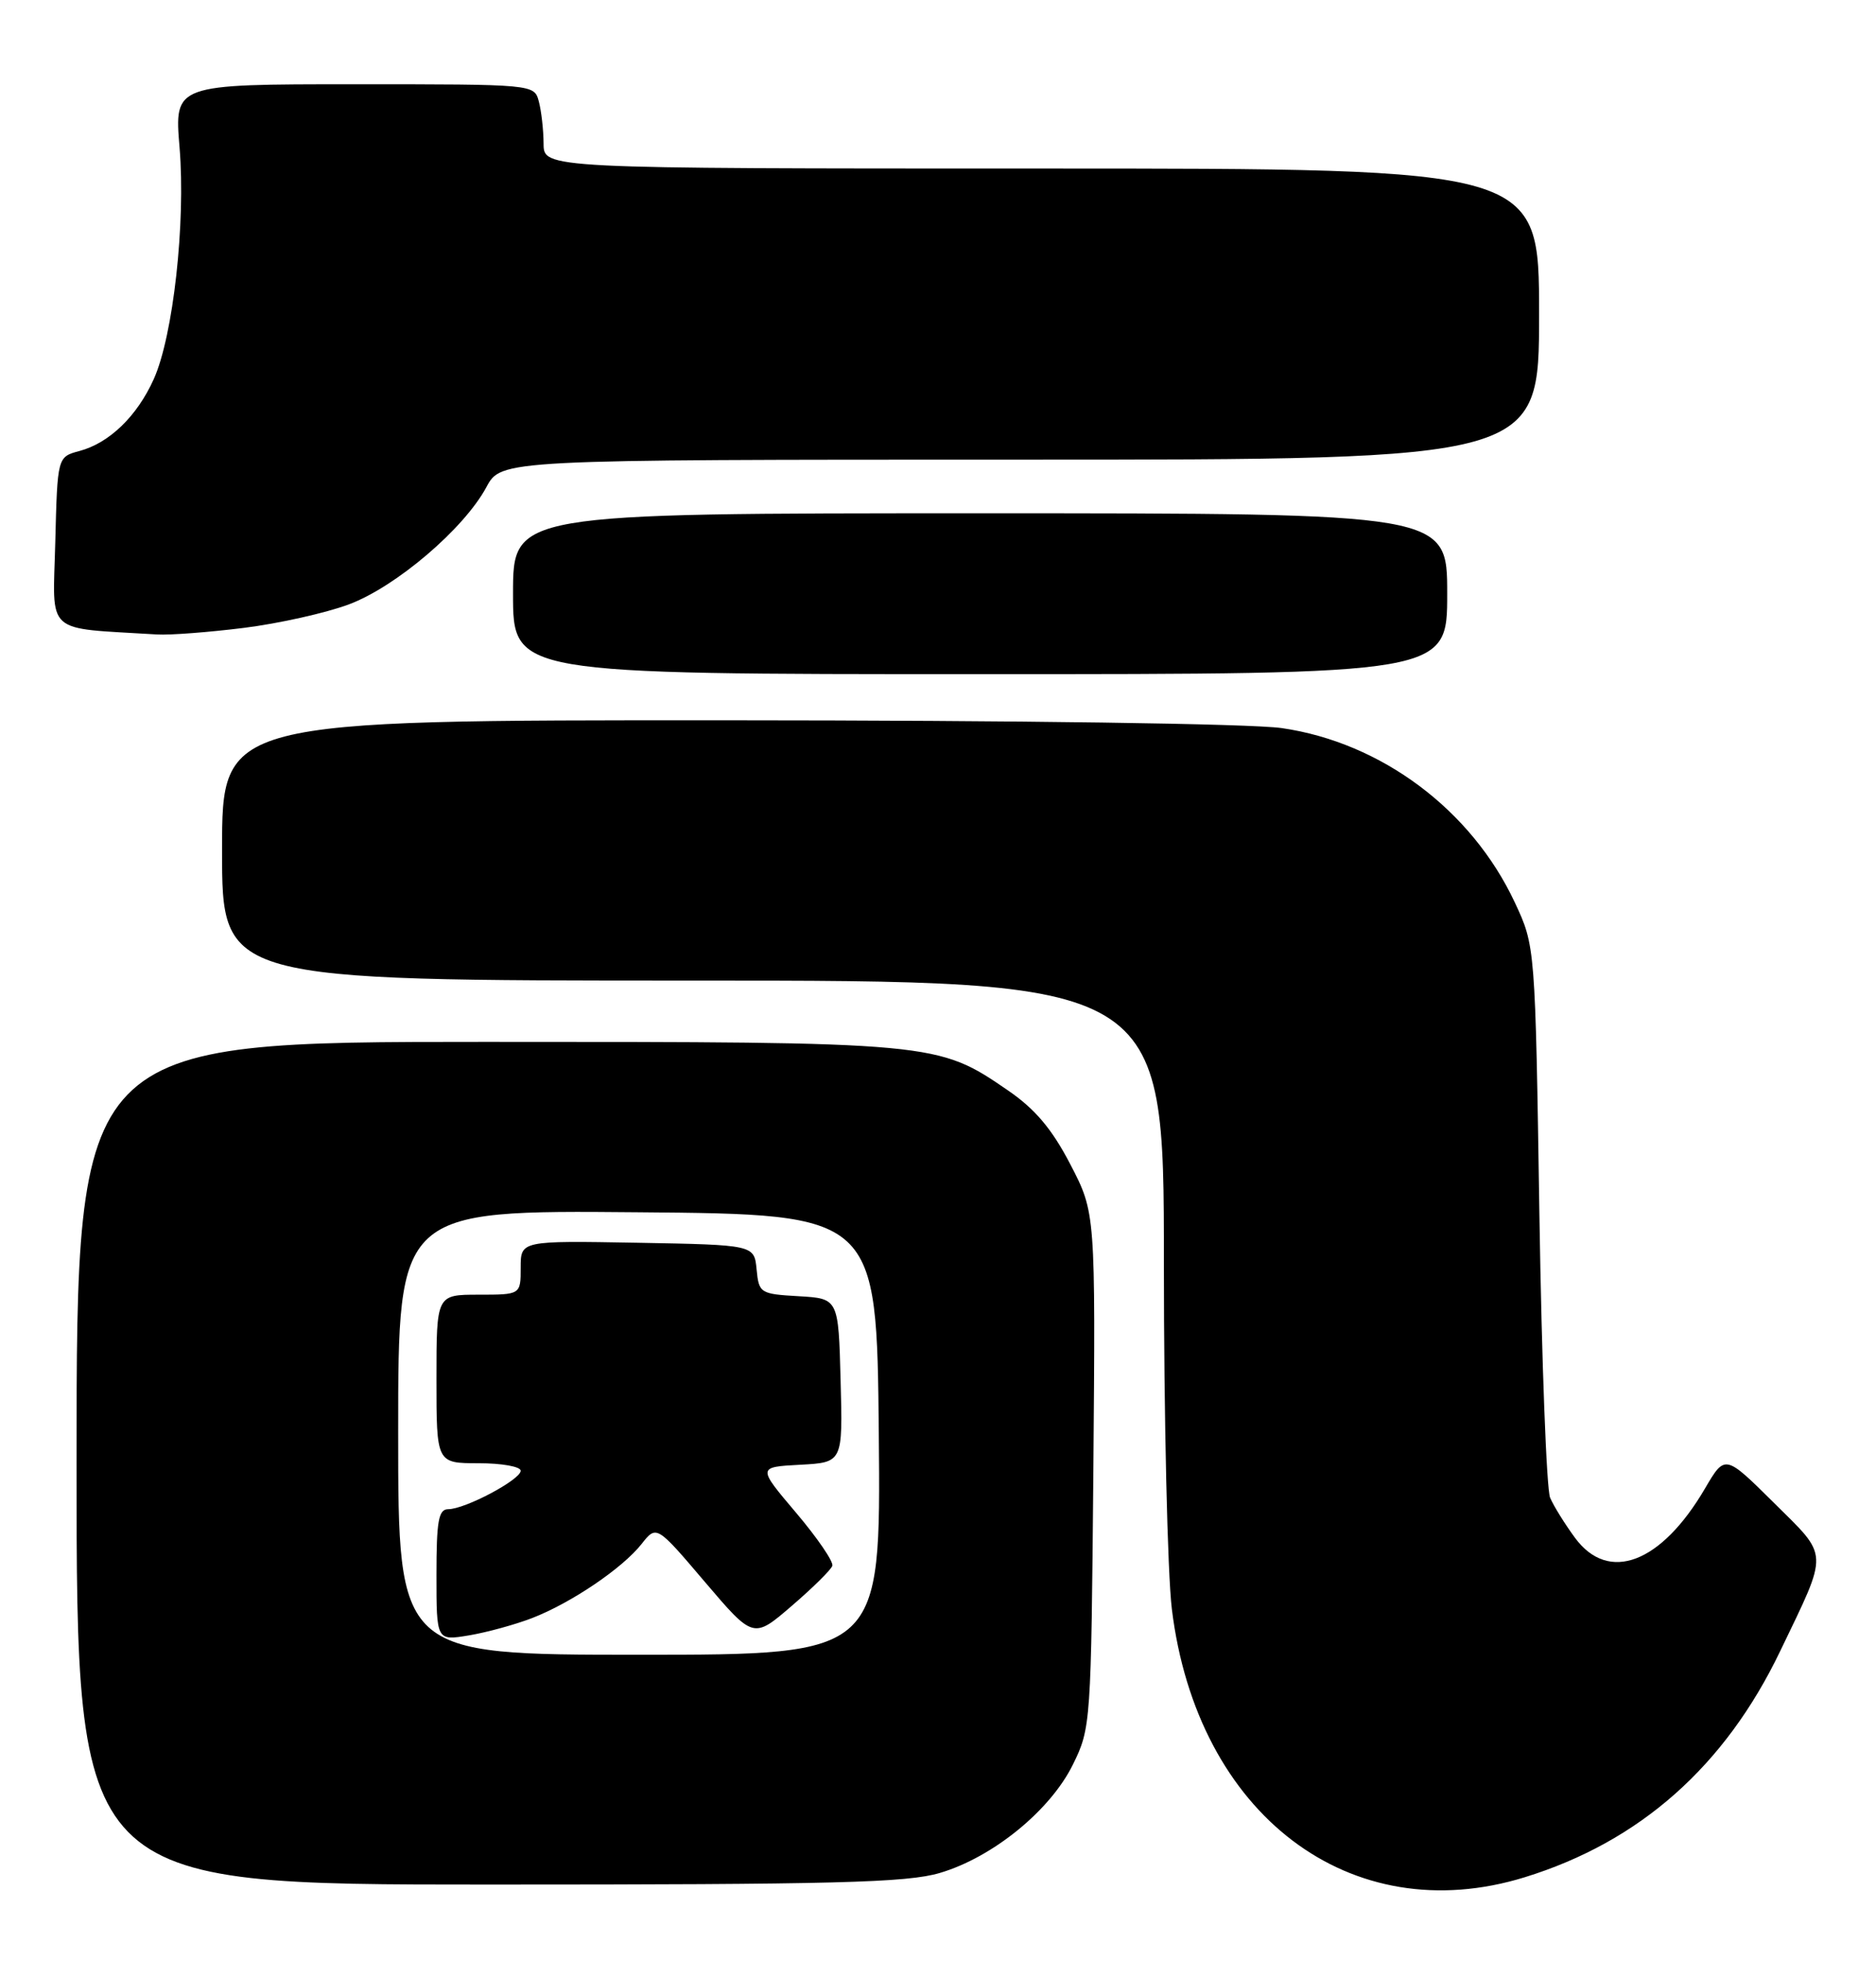 <?xml version="1.0" encoding="UTF-8" standalone="no"?>
<!DOCTYPE svg PUBLIC "-//W3C//DTD SVG 1.1//EN" "http://www.w3.org/Graphics/SVG/1.1/DTD/svg11.dtd" >
<svg xmlns="http://www.w3.org/2000/svg" xmlns:xlink="http://www.w3.org/1999/xlink" version="1.1" viewBox="0 0 245 256">
 <g >
 <path fill="currentColor"
d=" M 199.14 245.04 C 214.16 240.40 225.28 230.55 232.50 215.50 C 238.87 202.25 238.91 203.35 231.64 196.14 C 225.28 189.84 225.28 189.84 222.66 194.31 C 216.94 204.07 210.08 206.68 205.70 200.75 C 204.38 198.96 202.91 196.60 202.44 195.50 C 201.97 194.40 201.34 177.75 201.04 158.50 C 200.50 123.50 200.50 123.50 197.82 117.78 C 192.16 105.71 180.40 96.92 167.39 95.04 C 163.38 94.46 133.01 94.03 94.75 94.02 C 29.00 94.00 29.00 94.00 29.00 111.00 C 29.00 128.00 29.00 128.00 90.50 128.00 C 152.00 128.00 152.00 128.00 152.00 164.78 C 152.00 185.00 152.47 205.37 153.04 210.03 C 156.32 236.87 176.36 252.08 199.14 245.04 Z  M 122.75 244.48 C 129.68 242.43 137.18 236.31 140.12 230.33 C 142.46 225.58 142.50 224.97 142.79 191.91 C 143.07 158.32 143.07 158.32 139.79 152.00 C 137.39 147.38 135.20 144.78 131.66 142.35 C 122.44 136.02 122.25 136.00 63.32 136.00 C 10.00 136.00 10.00 136.00 10.00 191.00 C 10.00 246.00 10.00 246.00 63.82 246.00 C 109.05 246.00 118.45 245.76 122.75 244.48 Z  M 189.00 77.50 C 189.00 67.00 189.00 67.00 128.00 67.00 C 67.00 67.00 67.00 67.00 67.00 77.50 C 67.00 88.00 67.00 88.00 128.00 88.00 C 189.00 88.00 189.00 88.00 189.00 77.50 Z  M 31.85 81.96 C 36.41 81.39 42.58 80.01 45.57 78.89 C 51.72 76.59 60.59 69.03 63.52 63.59 C 65.45 60.00 65.45 60.00 133.23 60.00 C 201.00 60.00 201.00 60.00 201.00 41.00 C 201.00 22.00 201.00 22.00 136.00 22.00 C 71.00 22.00 71.00 22.00 70.99 18.75 C 70.98 16.96 70.70 14.49 70.37 13.25 C 69.77 11.00 69.77 11.00 46.27 11.00 C 22.76 11.00 22.76 11.00 23.45 19.25 C 24.26 29.09 22.62 43.85 20.08 49.49 C 17.90 54.33 14.28 57.83 10.38 58.87 C 7.50 59.64 7.50 59.64 7.22 70.77 C 6.91 83.06 5.63 81.90 20.53 82.82 C 22.19 82.92 27.28 82.53 31.85 81.96 Z  M 52.00 186.99 C 52.00 157.97 52.00 157.97 83.25 158.24 C 114.50 158.50 114.50 158.50 114.77 187.25 C 115.03 216.00 115.03 216.00 83.52 216.00 C 52.00 216.00 52.00 216.00 52.00 186.99 Z  M 69.50 211.21 C 74.63 209.22 81.30 204.70 83.79 201.54 C 85.74 199.07 85.74 199.07 92.06 206.50 C 98.39 213.93 98.39 213.93 103.39 209.63 C 106.14 207.27 108.53 204.91 108.70 204.39 C 108.88 203.87 106.75 200.75 103.97 197.47 C 98.91 191.50 98.91 191.50 104.49 191.20 C 110.07 190.90 110.07 190.90 109.78 180.20 C 109.50 169.50 109.50 169.50 104.31 169.20 C 99.27 168.91 99.11 168.80 98.81 165.70 C 98.50 162.50 98.50 162.50 83.25 162.22 C 68.00 161.95 68.00 161.95 68.00 165.47 C 68.00 169.00 68.00 169.00 62.50 169.00 C 57.00 169.00 57.00 169.00 57.00 180.00 C 57.00 191.00 57.00 191.00 62.50 191.00 C 65.53 191.00 68.00 191.44 68.00 191.98 C 68.00 193.15 60.74 197.00 58.54 197.00 C 57.27 197.00 57.00 198.52 57.00 205.59 C 57.00 214.18 57.00 214.18 61.25 213.47 C 63.59 213.08 67.30 212.06 69.50 211.21 Z "/>
</g>
</svg>
